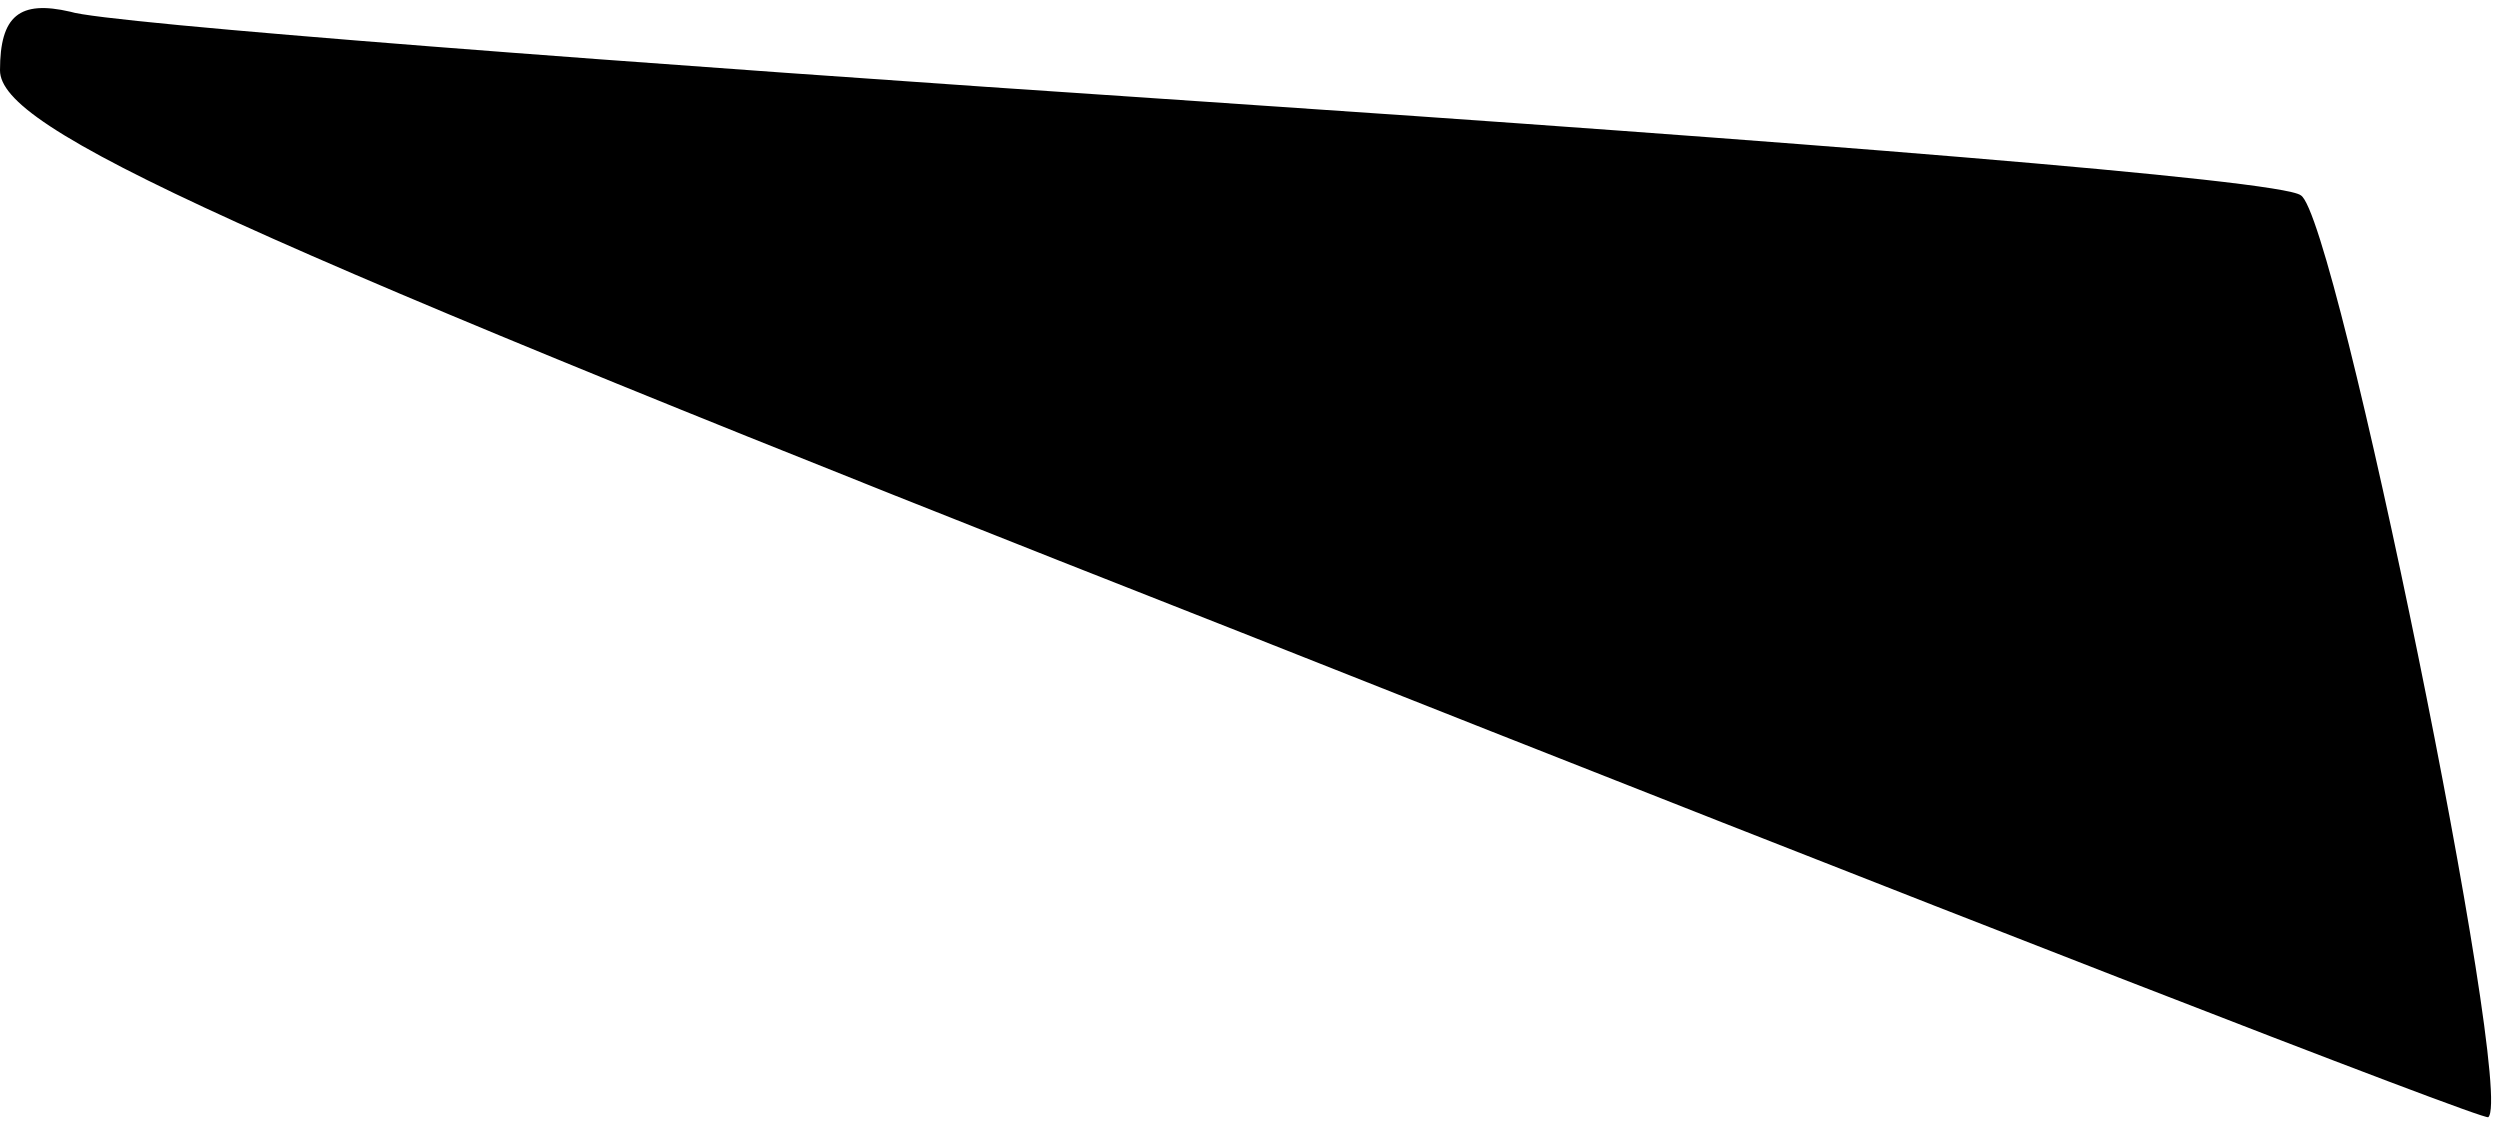 <?xml version="1.0" standalone="no"?>
<!DOCTYPE svg PUBLIC "-//W3C//DTD SVG 20010904//EN"
 "http://www.w3.org/TR/2001/REC-SVG-20010904/DTD/svg10.dtd">
<svg version="1.0" xmlns="http://www.w3.org/2000/svg"
 width="64pt" height="29pt" viewBox="0 0 64 29"
 preserveAspectRatio="xMidYMid meet">
<g transform="translate(0,29) scale(0.1,-0.1)"
fill="#000000" stroke="none">
<path fill="#000000" stroke="none" d="M0 272 c0 -15 56 -41 318 -144 174 -69
318 -125 319 -124 7 6 -39 231 -48 236 -5 4 -132 14 -281 24 -150 10 -281 20
-290 23 -13 3 -18 -1 -18 -15z"/>
</g>
</svg>
